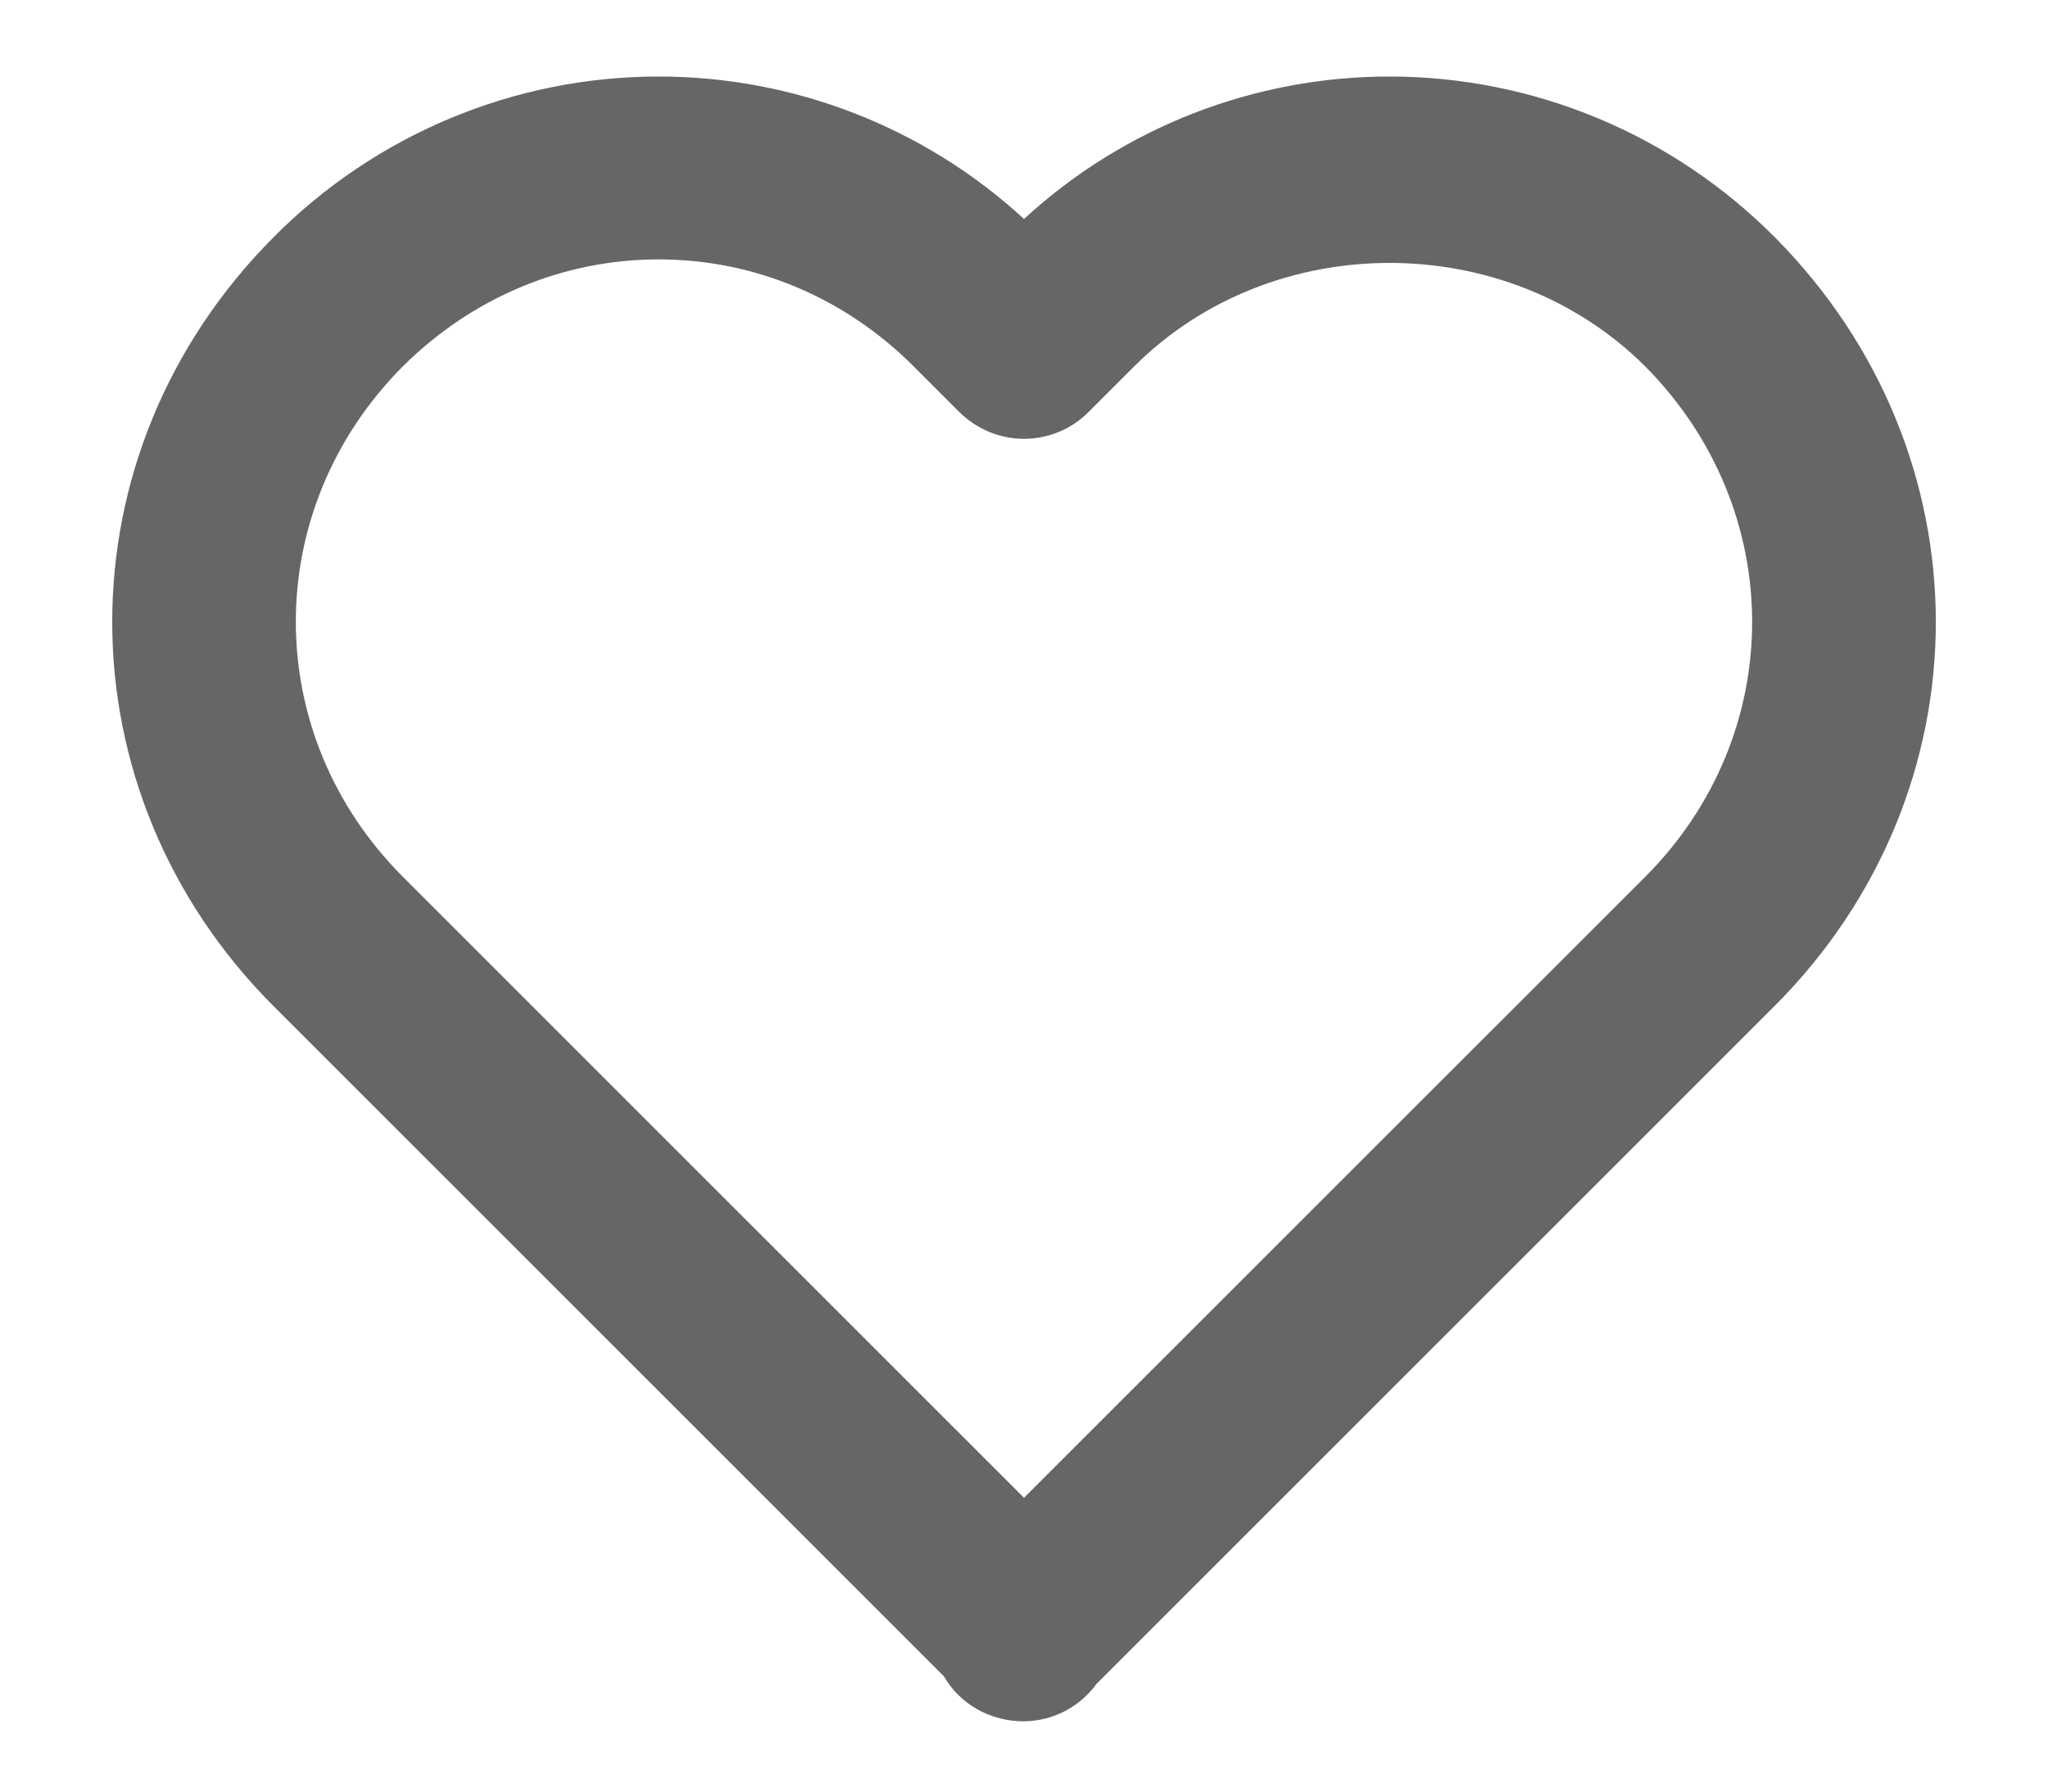 <?xml version="1.0" encoding="utf-8"?>
<!-- Generator: Adobe Illustrator 16.0.0, SVG Export Plug-In . SVG Version: 6.00 Build 0)  -->
<!DOCTYPE svg PUBLIC "-//W3C//DTD SVG 1.1//EN" "http://www.w3.org/Graphics/SVG/1.1/DTD/svg11.dtd">
<svg version="1.1" id="Layer_1" xmlns="http://www.w3.org/2000/svg" xmlns:xlink="http://www.w3.org/1999/xlink" x="0px" y="0px"
	 width="16px" height="14px" viewBox="0 0 16 14" enable-background="new 0 0 16 14" xml:space="preserve">
<path fill="#666666" d="M8,1.711C7.222,0.995,6.203,0.598,5.146,0.598c-0.56,0-1.114,0.111-1.63,0.327
	C3,1.141,2.531,1.456,2.137,1.854c-1.681,1.688-1.68,4.328,0.001,6.009L7.375,13.1C7.497,13.313,7.731,13.451,8,13.451
	c0.111-0.002,0.219-0.028,0.318-0.079c0.098-0.051,0.183-0.124,0.249-0.214l5.296-5.296c1.681-1.682,1.681-4.321-0.001-6.012
	c-0.395-0.396-0.863-0.711-1.379-0.926s-1.068-0.326-1.628-0.326C9.797,0.598,8.778,0.995,8,1.711z M12.851,2.861
	c1.116,1.122,1.117,2.875,0.002,3.991L8,11.704L3.148,6.852C2.032,5.736,2.033,3.983,3.146,2.864c0.543-0.54,1.253-0.837,2-0.837
	c0.746,0,1.454,0.297,1.992,0.836l0.357,0.357C7.562,3.286,7.64,3.338,7.727,3.375C7.813,3.41,7.906,3.429,8,3.429
	S8.187,3.41,8.273,3.375C8.36,3.338,8.439,3.286,8.505,3.219l0.357-0.357C9.942,1.784,11.772,1.787,12.851,2.861z"/>
</svg>
